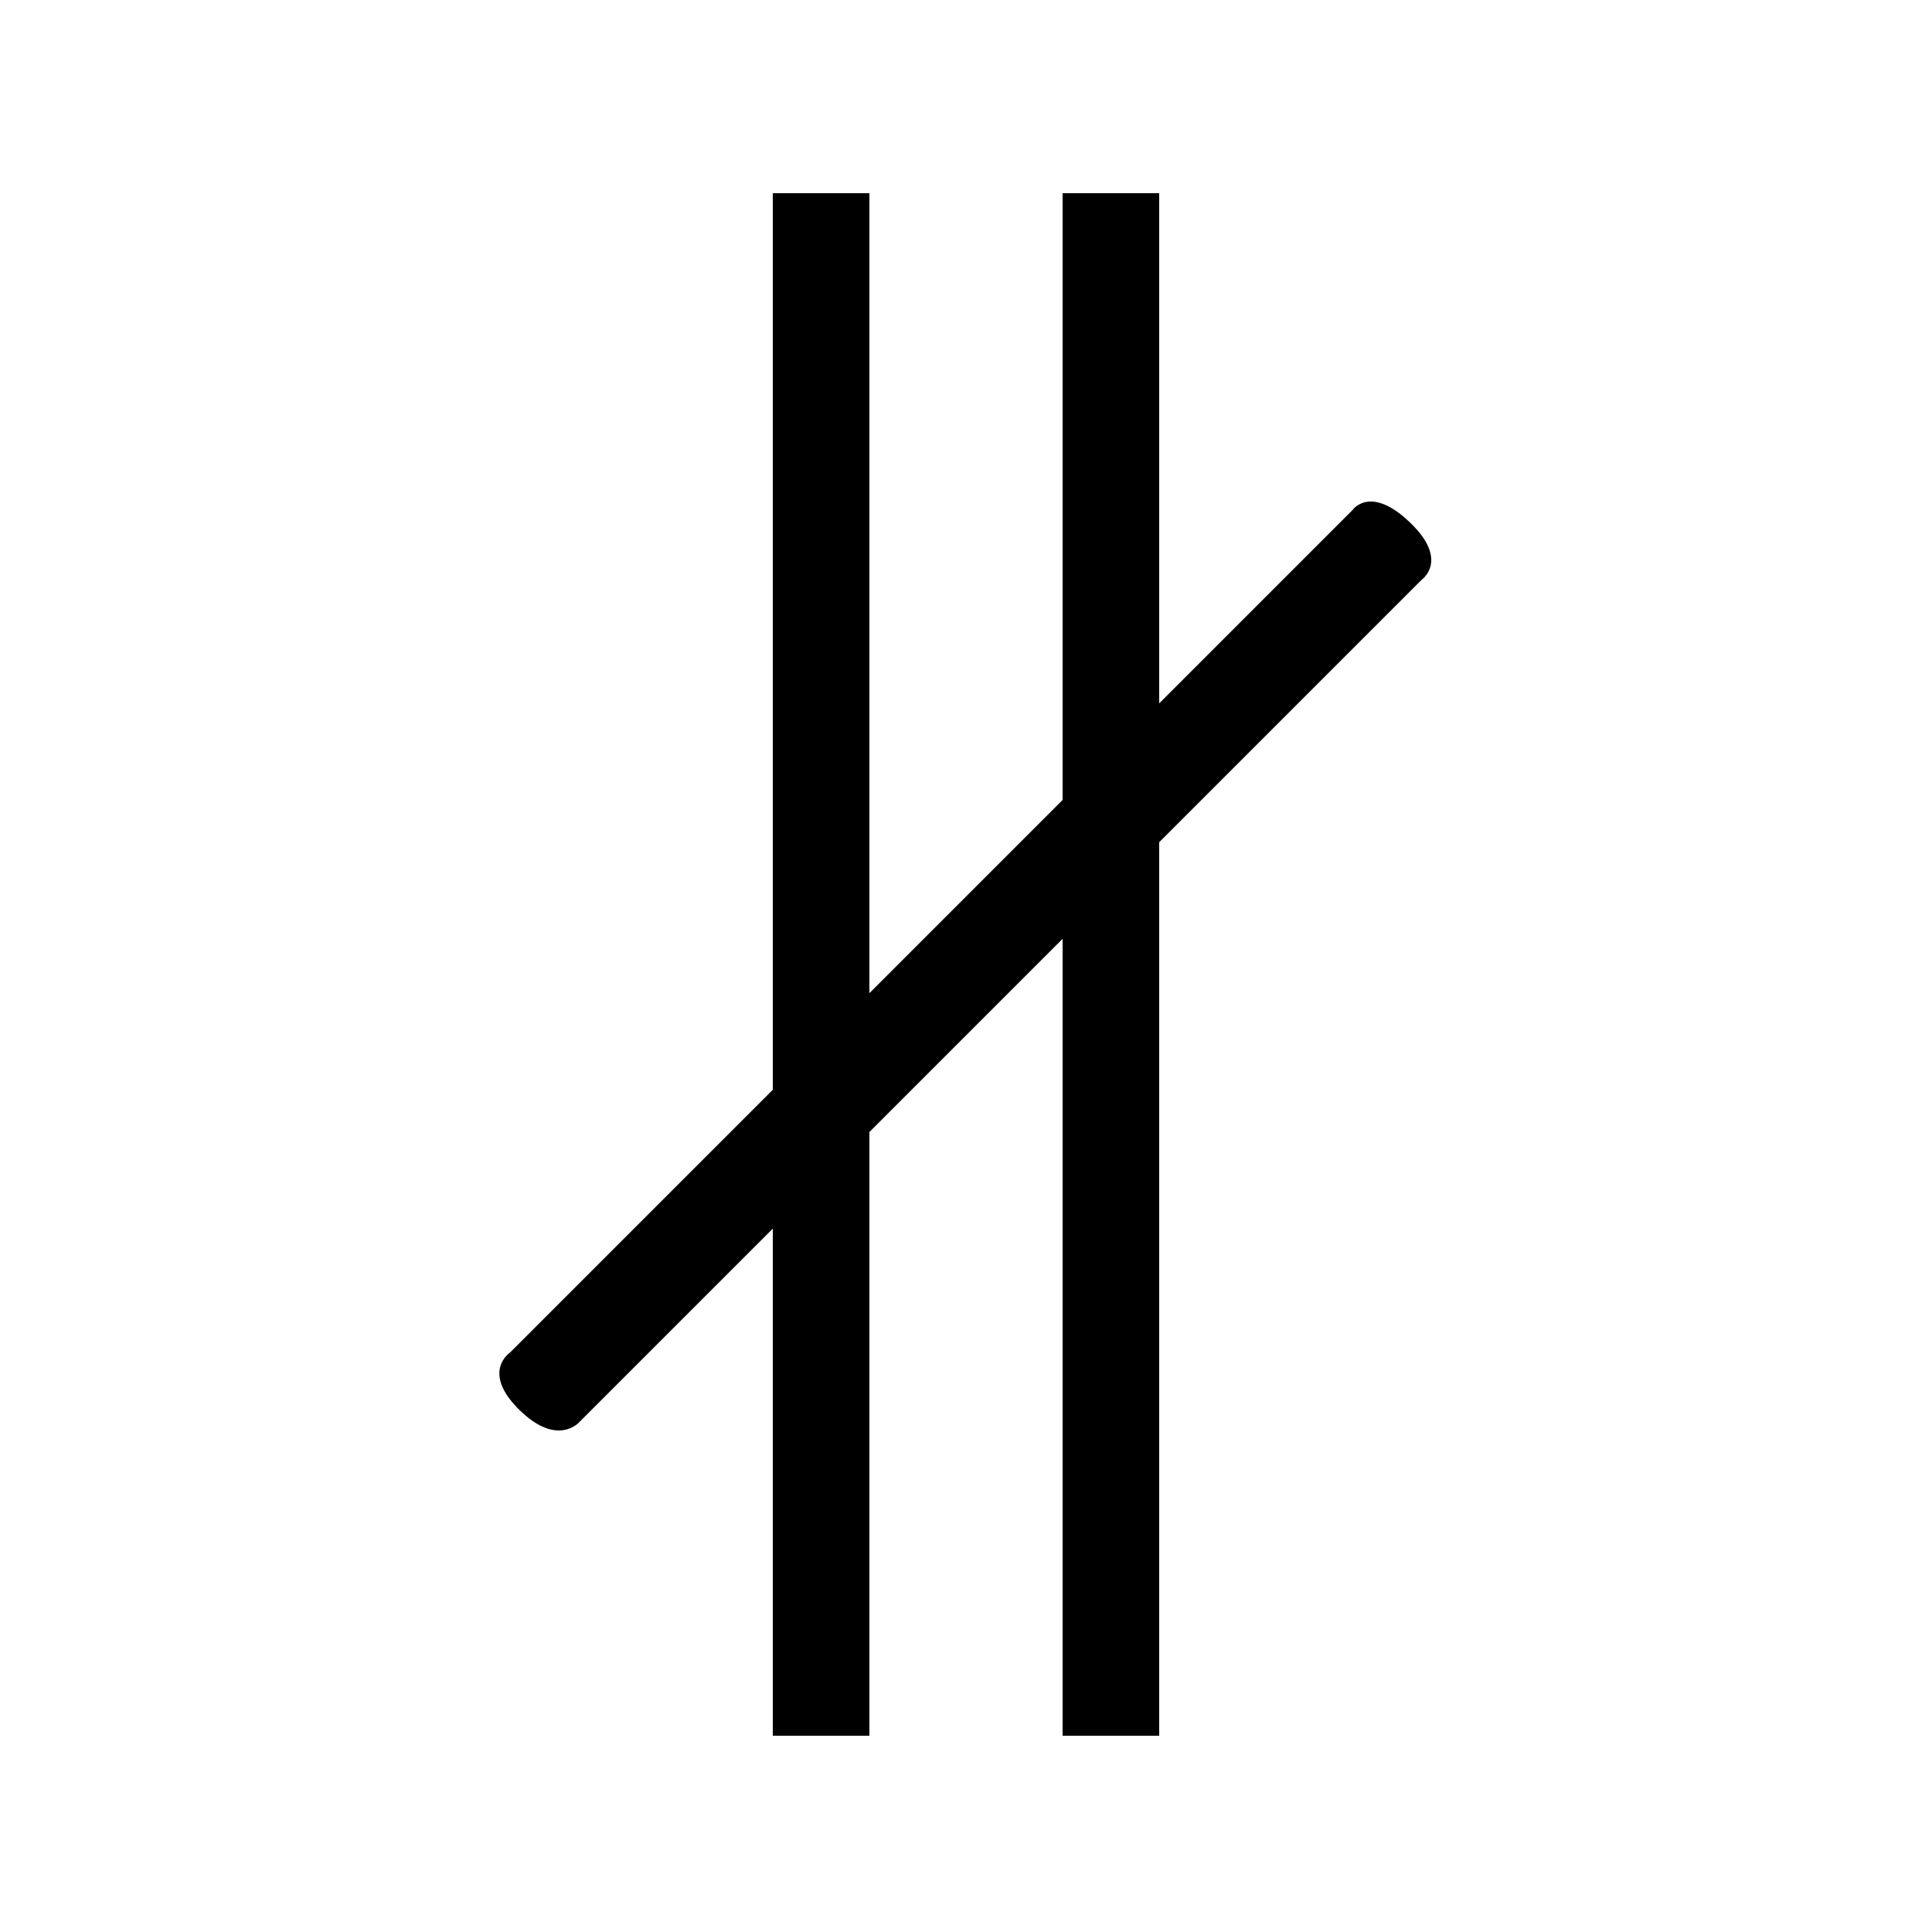 <?xml version="1.0" encoding="UTF-8" standalone="no"?>
<!-- Created with Inkscape (http://www.inkscape.org/) -->

<svg
   xmlns:dc="http://purl.org/dc/elements/1.1/"
   xmlns:cc="http://creativecommons.org/ns#"
   xmlns:rdf="http://www.w3.org/1999/02/22-rdf-syntax-ns#"
   xmlns:svg="http://www.w3.org/2000/svg"
   xmlns="http://www.w3.org/2000/svg"
   version="1.0"
   width="128"
   height="128"
   id="svg2">
  <defs
     id="defs4" />
  <path
     d="m 51.2,12.8 0,59.4 -17.4,17.4 c 0,0 -1.957,1.282 0.6,3.8 2.557,2.518 4,0.8 4,0.8 l 12.8,-12.8 0,33.6 6.4,0 0,-40 12.8,-12.8 0,52.8 6.4,0 0,-59.2 17.4,-17.4 c 0,0 1.842,-1.283 -0.8,-3.8 -2.642,-2.517 -3.8,-0.8 -3.8,-0.8 l -12.8,12.8 0,-33.8 -6.4,0 0,40.2 -12.8,12.8 0,-53 -6.4,0 z"
     id="g1-107" />
</svg>
